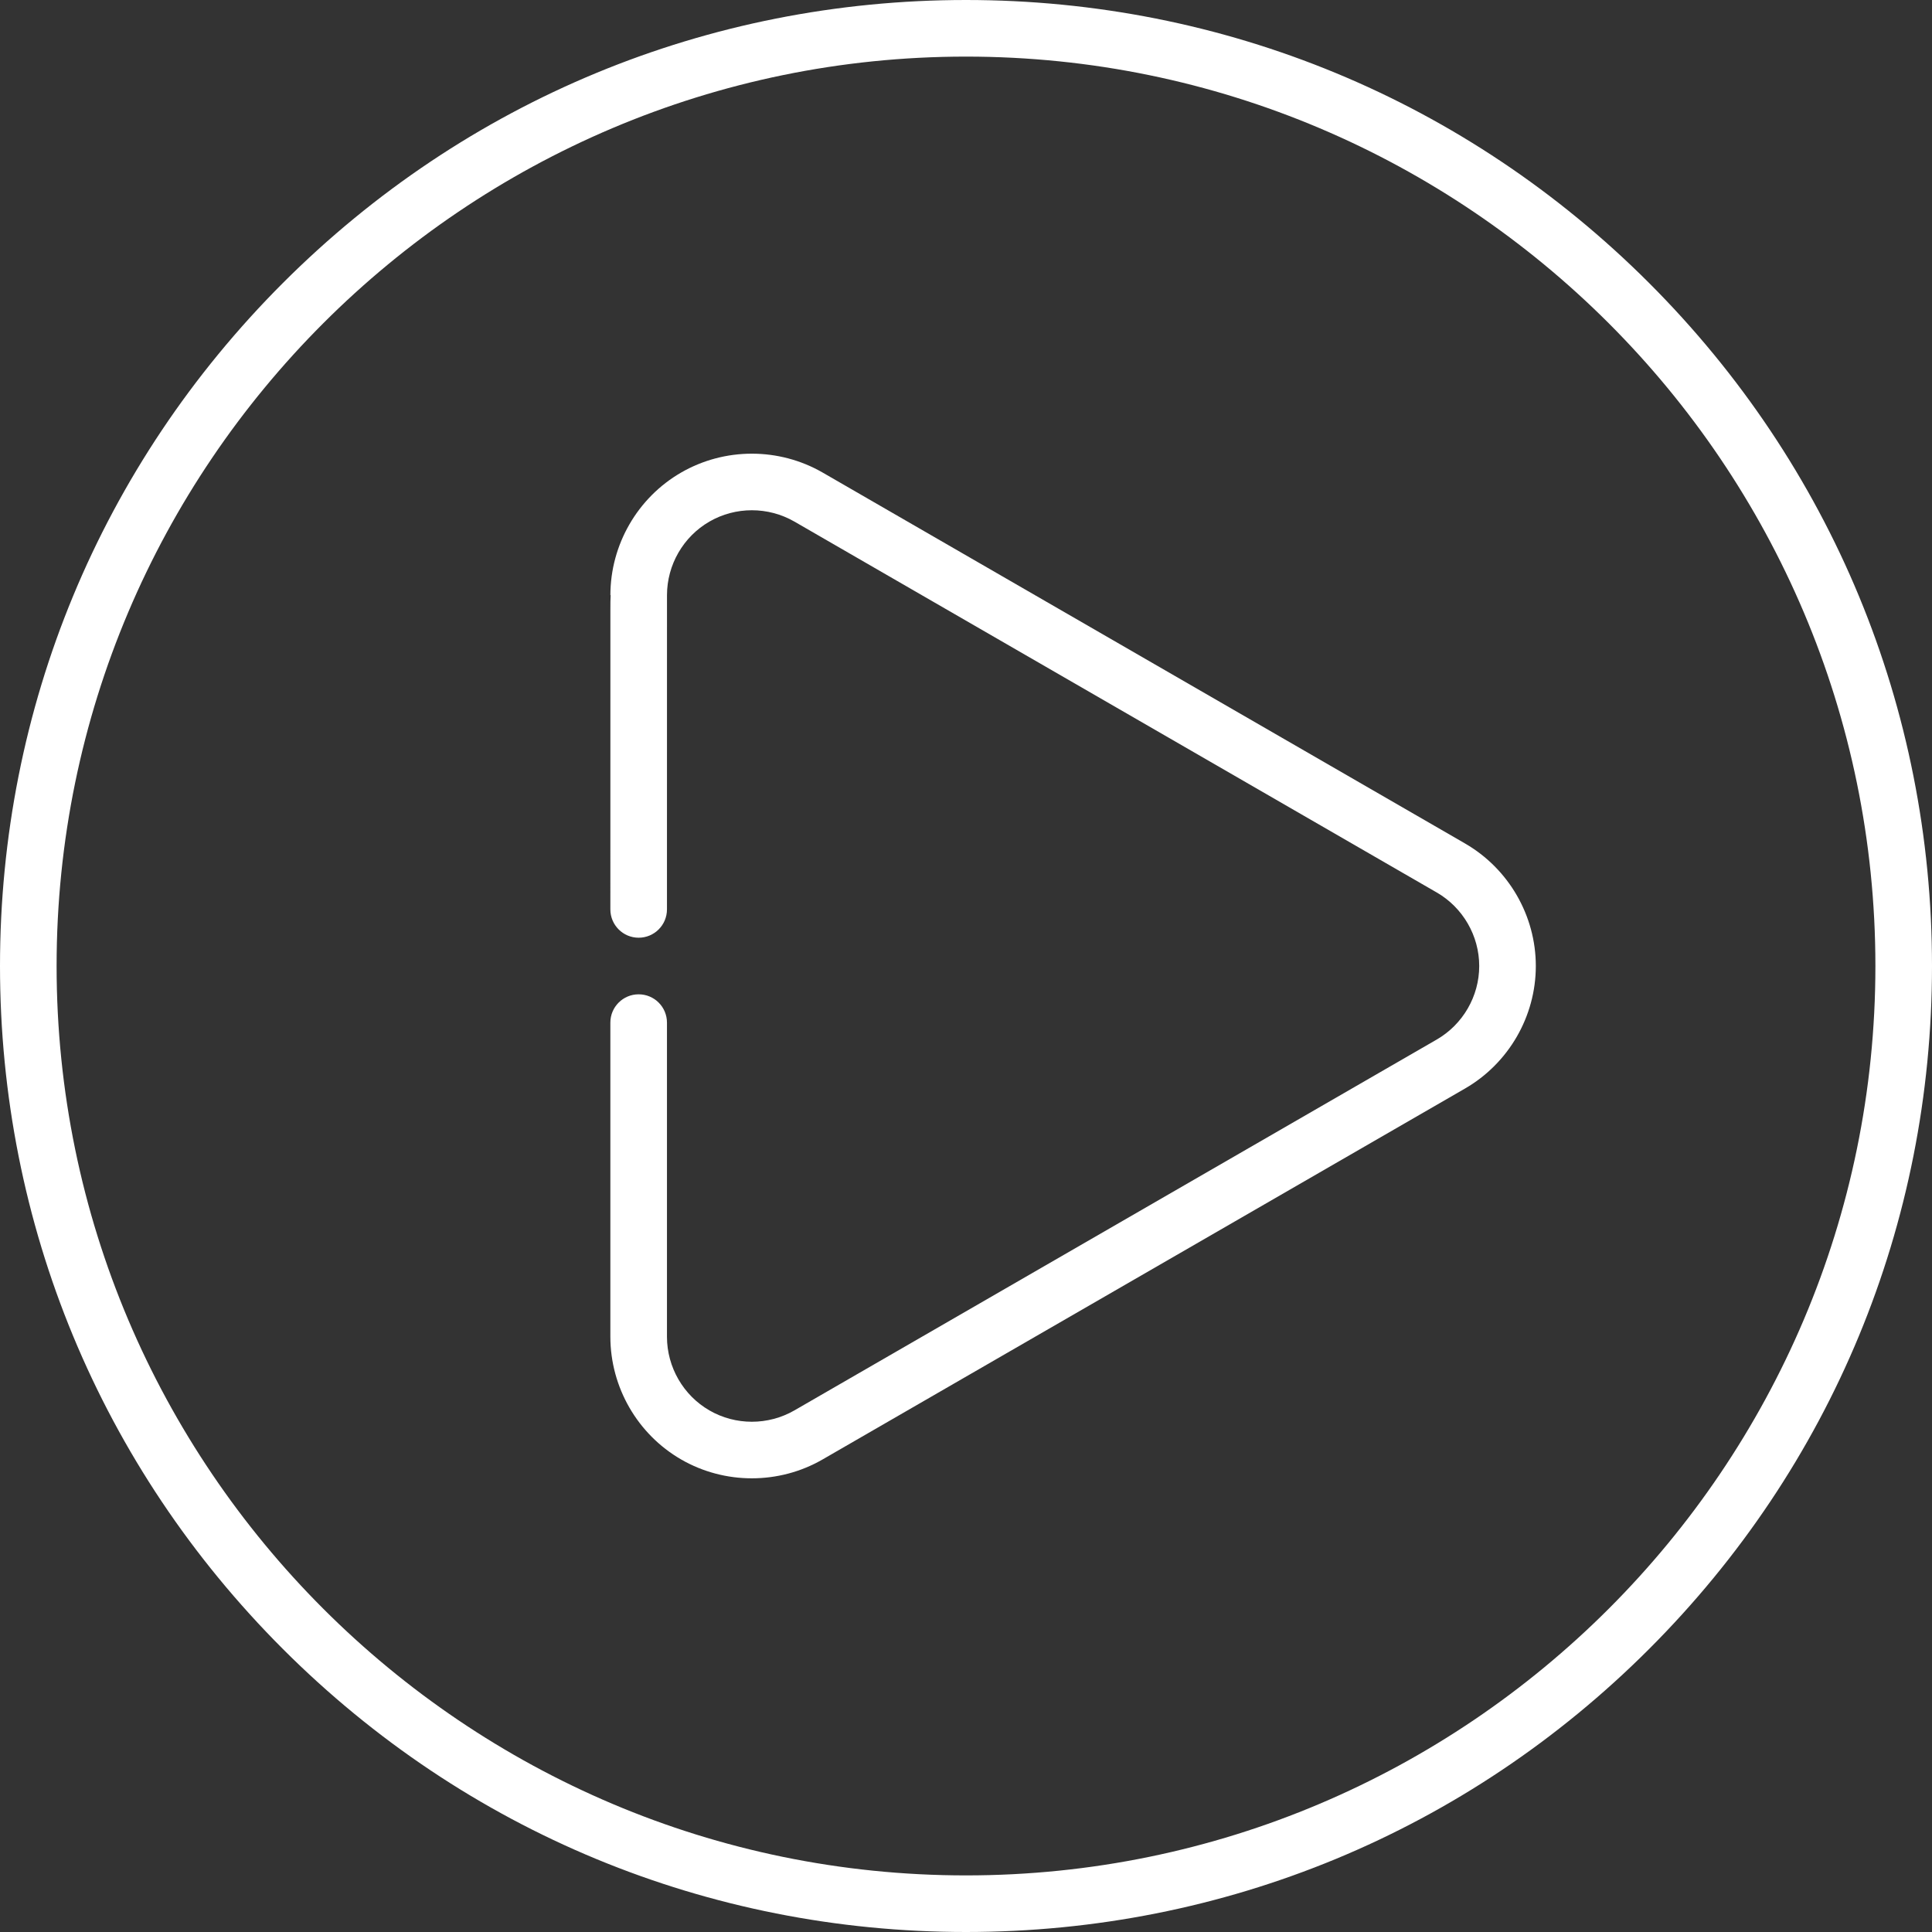<svg width="64" height="64" viewBox="0 0 64 64" fill="none" xmlns="http://www.w3.org/2000/svg">
<rect x="0" y="0" width="64" height="64" fill="#333333" stroke="none"/>
<path d="M54.627 9.373C48.583 3.329 40.547 0 32 0C23.453 0 15.417 3.329 9.373 9.373C3.329 15.417 0 23.453 0 32C0 40.547 3.329 48.583 9.373 54.627C15.417 60.671 23.453 64 32 64C40.547 64 48.583 60.671 54.627 54.627C60.671 48.583 64 40.547 64 32C64 23.453 60.671 15.417 54.627 9.373ZM32 62.125C15.389 62.125 1.875 48.611 1.875 32C1.875 15.389 15.389 1.875 32 1.875C48.611 1.875 62.125 15.389 62.125 32C62.125 48.611 48.611 62.125 32 62.125Z" fill="white"/>
<path d="M48.529 27.94C48.45 27.894 48.37 27.848 48.291 27.802L27.253 15.655C25.805 14.82 24.008 14.82 22.563 15.654C21.118 16.488 20.22 18.045 20.22 19.716H20.229C20.22 19.85 20.22 19.998 20.22 20.163L20.219 30.125C20.219 30.643 20.639 31.063 21.156 31.063C21.674 31.063 22.094 30.643 22.094 30.125C22.094 30.023 22.094 19.927 22.095 19.723V19.716C22.095 18.713 22.634 17.778 23.501 17.278C24.367 16.777 25.447 16.778 26.317 17.279C26.527 17.4 47.31 29.4 47.586 29.56C47.587 29.561 47.59 29.562 47.592 29.563C48.461 30.065 49.001 30.999 49.001 32C49.001 33.001 48.461 33.935 47.592 34.437L26.316 46.721C25.446 47.222 24.368 47.223 23.501 46.722C22.634 46.222 22.095 45.287 22.094 44.283V33.875C22.094 33.357 21.674 32.938 21.156 32.938C20.639 32.938 20.219 33.357 20.219 33.875L20.219 44.284C20.221 45.956 21.119 47.512 22.563 48.346C23.285 48.763 24.095 48.971 24.905 48.971C25.717 48.971 26.529 48.763 27.253 48.344L48.529 36.06C49.977 35.224 50.876 33.669 50.876 32C50.876 30.331 49.977 28.776 48.529 27.94Z" fill="white"/>
</svg>
